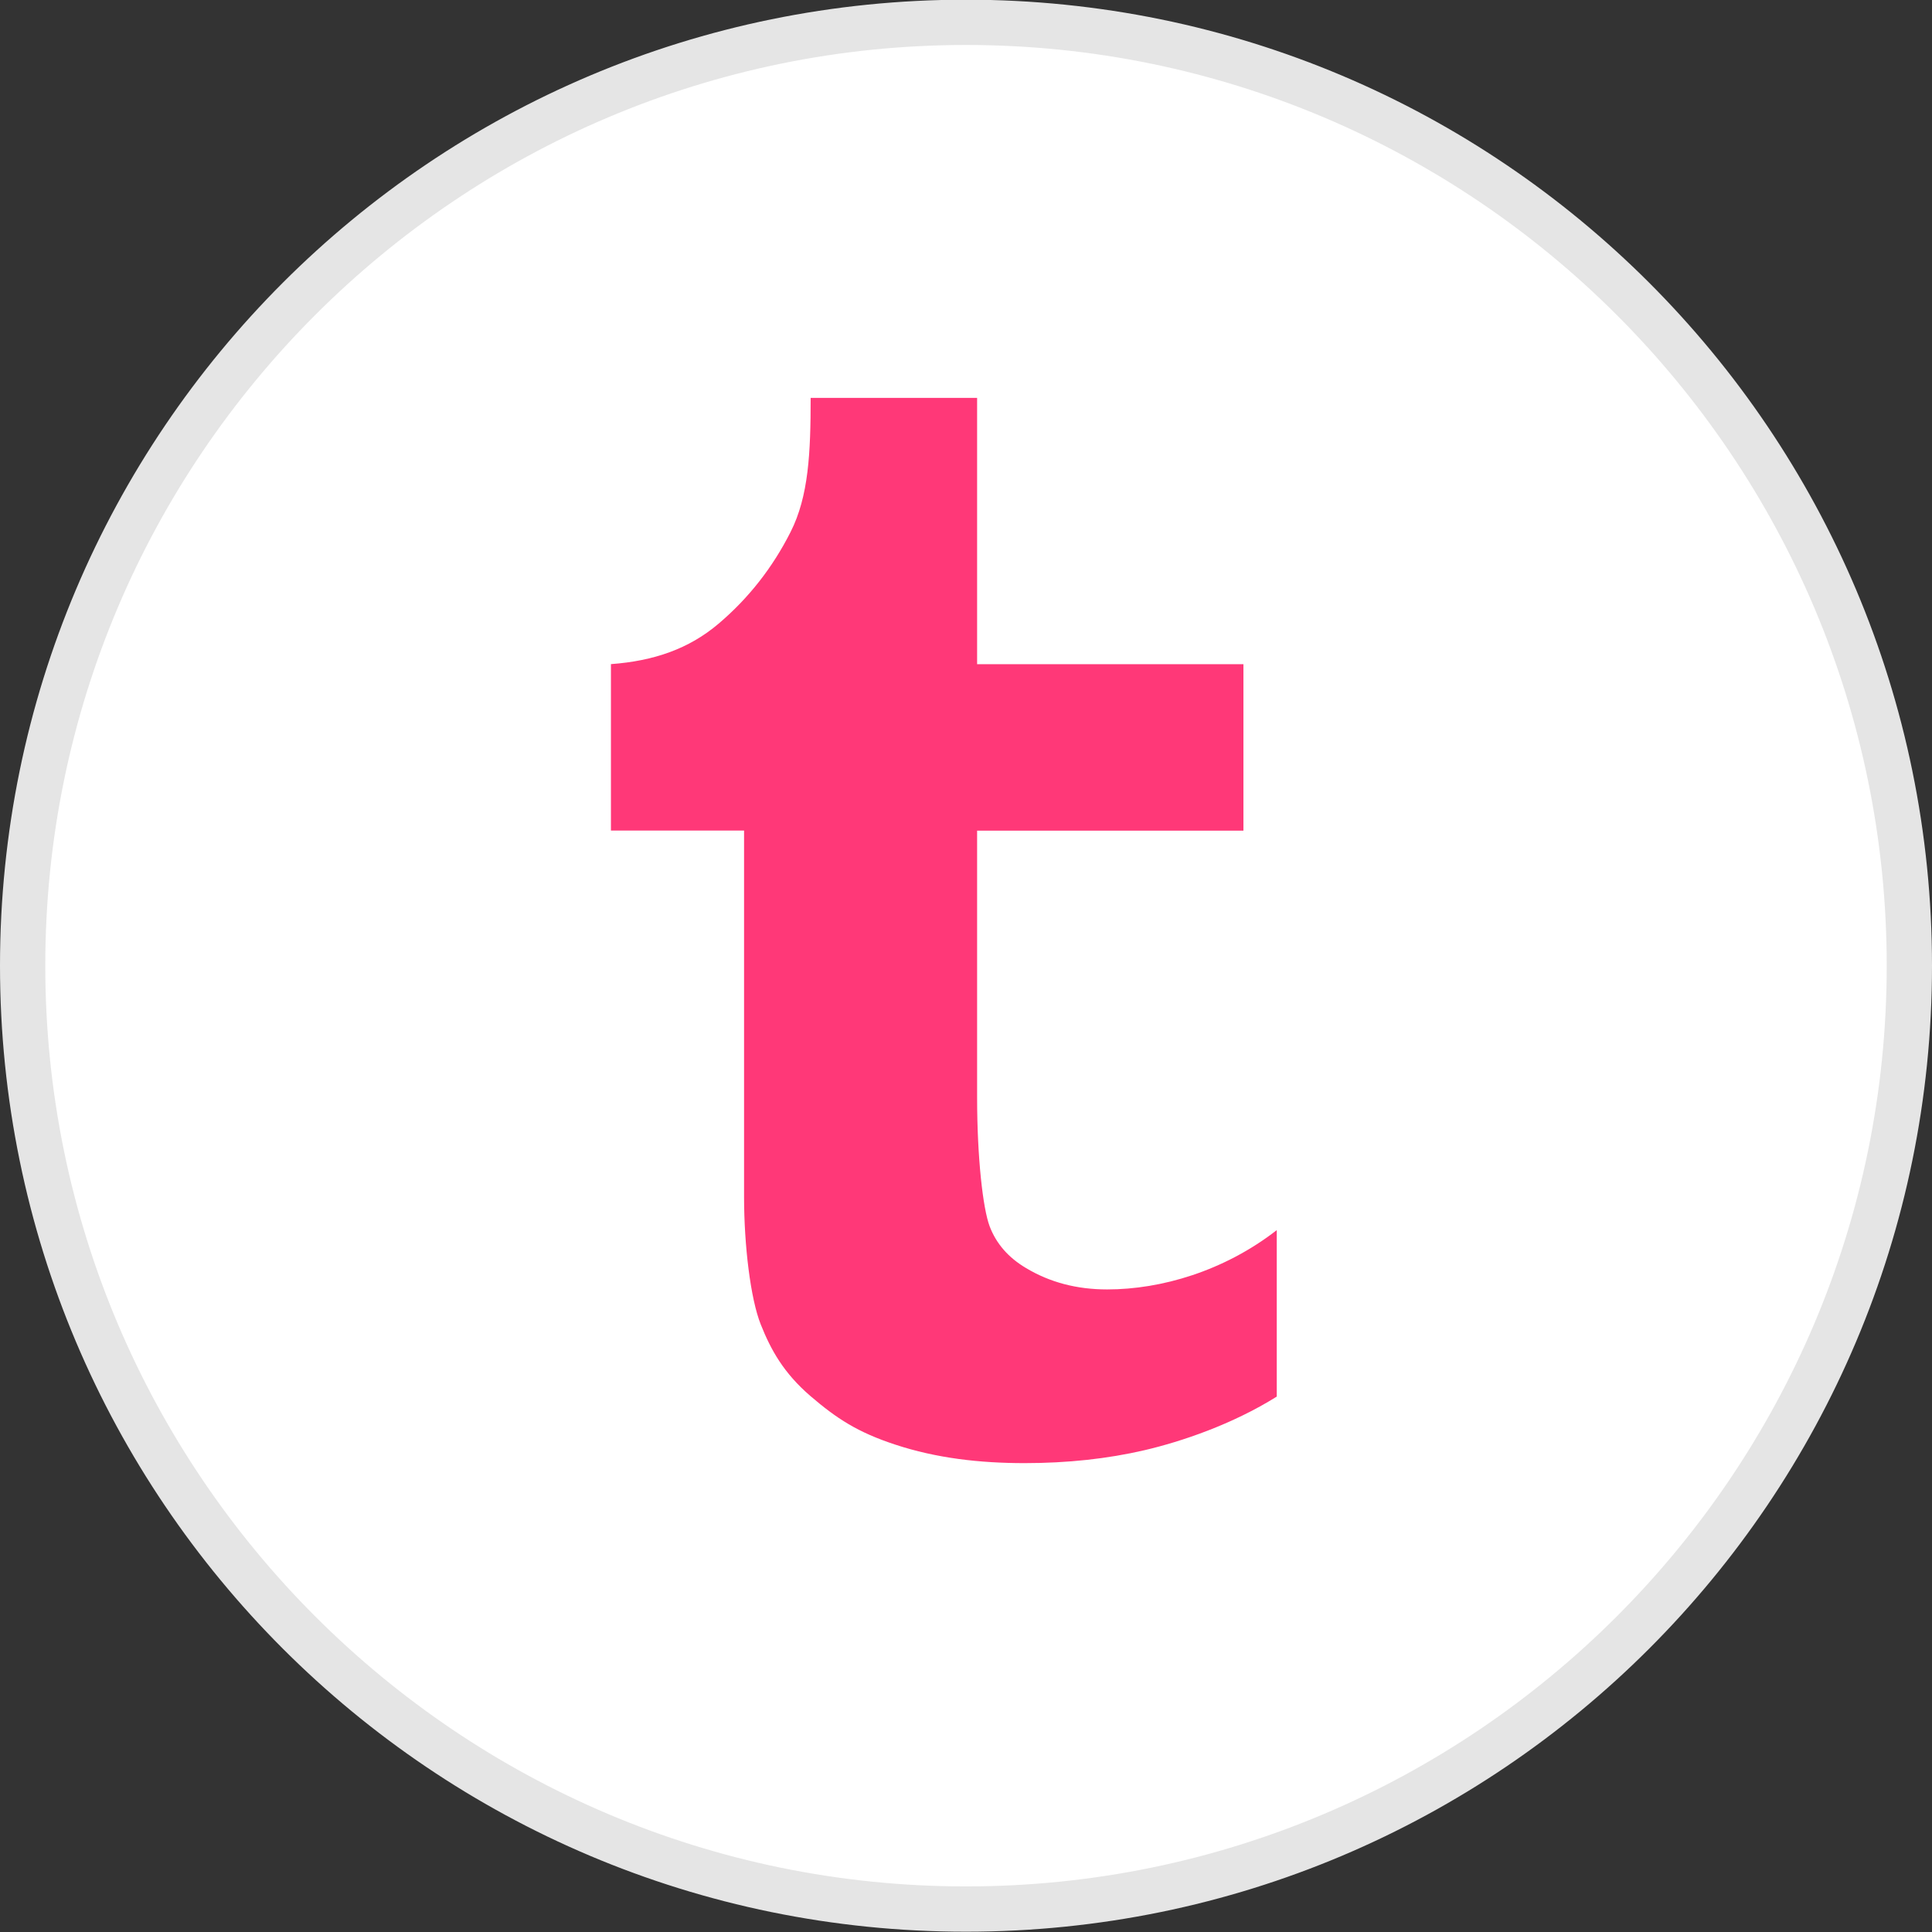 <?xml version="1.0" ?><svg enable-background="new 0 0 32 32" version="1.1" viewBox="0 0 32 32" xml:space="preserve" xmlns="http://www.w3.org/2000/svg" xmlns:xlink="http://www.w3.org/1999/xlink"><rect x="0" y="0" width="32" height="32" fill="#333333" stroke="none"/><g id="Layer_6"/><g id="Style_3"><g><g><path d="M16,31.62c-8.615,0-15.625-7.01-15.625-15.625S7.385,0.37,16,0.37s15.625,7.01,15.625,15.625     S24.615,31.62,16,31.62z" fill="#FFFFFF"/><path d="M16,0.745c8.409,0,15.25,6.841,15.25,15.25S24.409,31.245,16,31.245S0.75,24.404,0.75,15.995     S7.591,0.745,16,0.745 M16-0.005c-8.837,0-16,7.163-16,16c0,8.836,7.163,16,16,16s16-7.164,16-16C32,7.158,24.837-0.005,16-0.005     L16-0.005z" fill="#E5E5E5"/></g></g><path d="M16.184,6.59v4.411h4.411v2.757h-4.411v4.411c0,1.024,0.098,1.847,0.206,2.138   c0.109,0.29,0.31,0.522,0.606,0.697c0.392,0.235,0.838,0.353,1.342,0.353c0.895,0,1.936-0.304,2.809-0.982v2.757   c-0.735,0.46-1.578,0.745-2.191,0.888c-0.612,0.142-1.274,0.214-1.986,0.214c-0.744,0-1.462-0.082-2.143-0.307   c-0.621-0.204-0.968-0.43-1.407-0.807c-0.438-0.378-0.651-0.758-0.82-1.184c-0.169-0.424-0.276-1.306-0.276-2.114v-6.065h-2.205   v-2.757c0.706-0.052,1.29-0.251,1.783-0.67c0.497-0.422,0.894-0.928,1.192-1.518c0.3-0.591,0.333-1.314,0.333-2.222H16.184z" fill="#FF3878"/></g></svg>